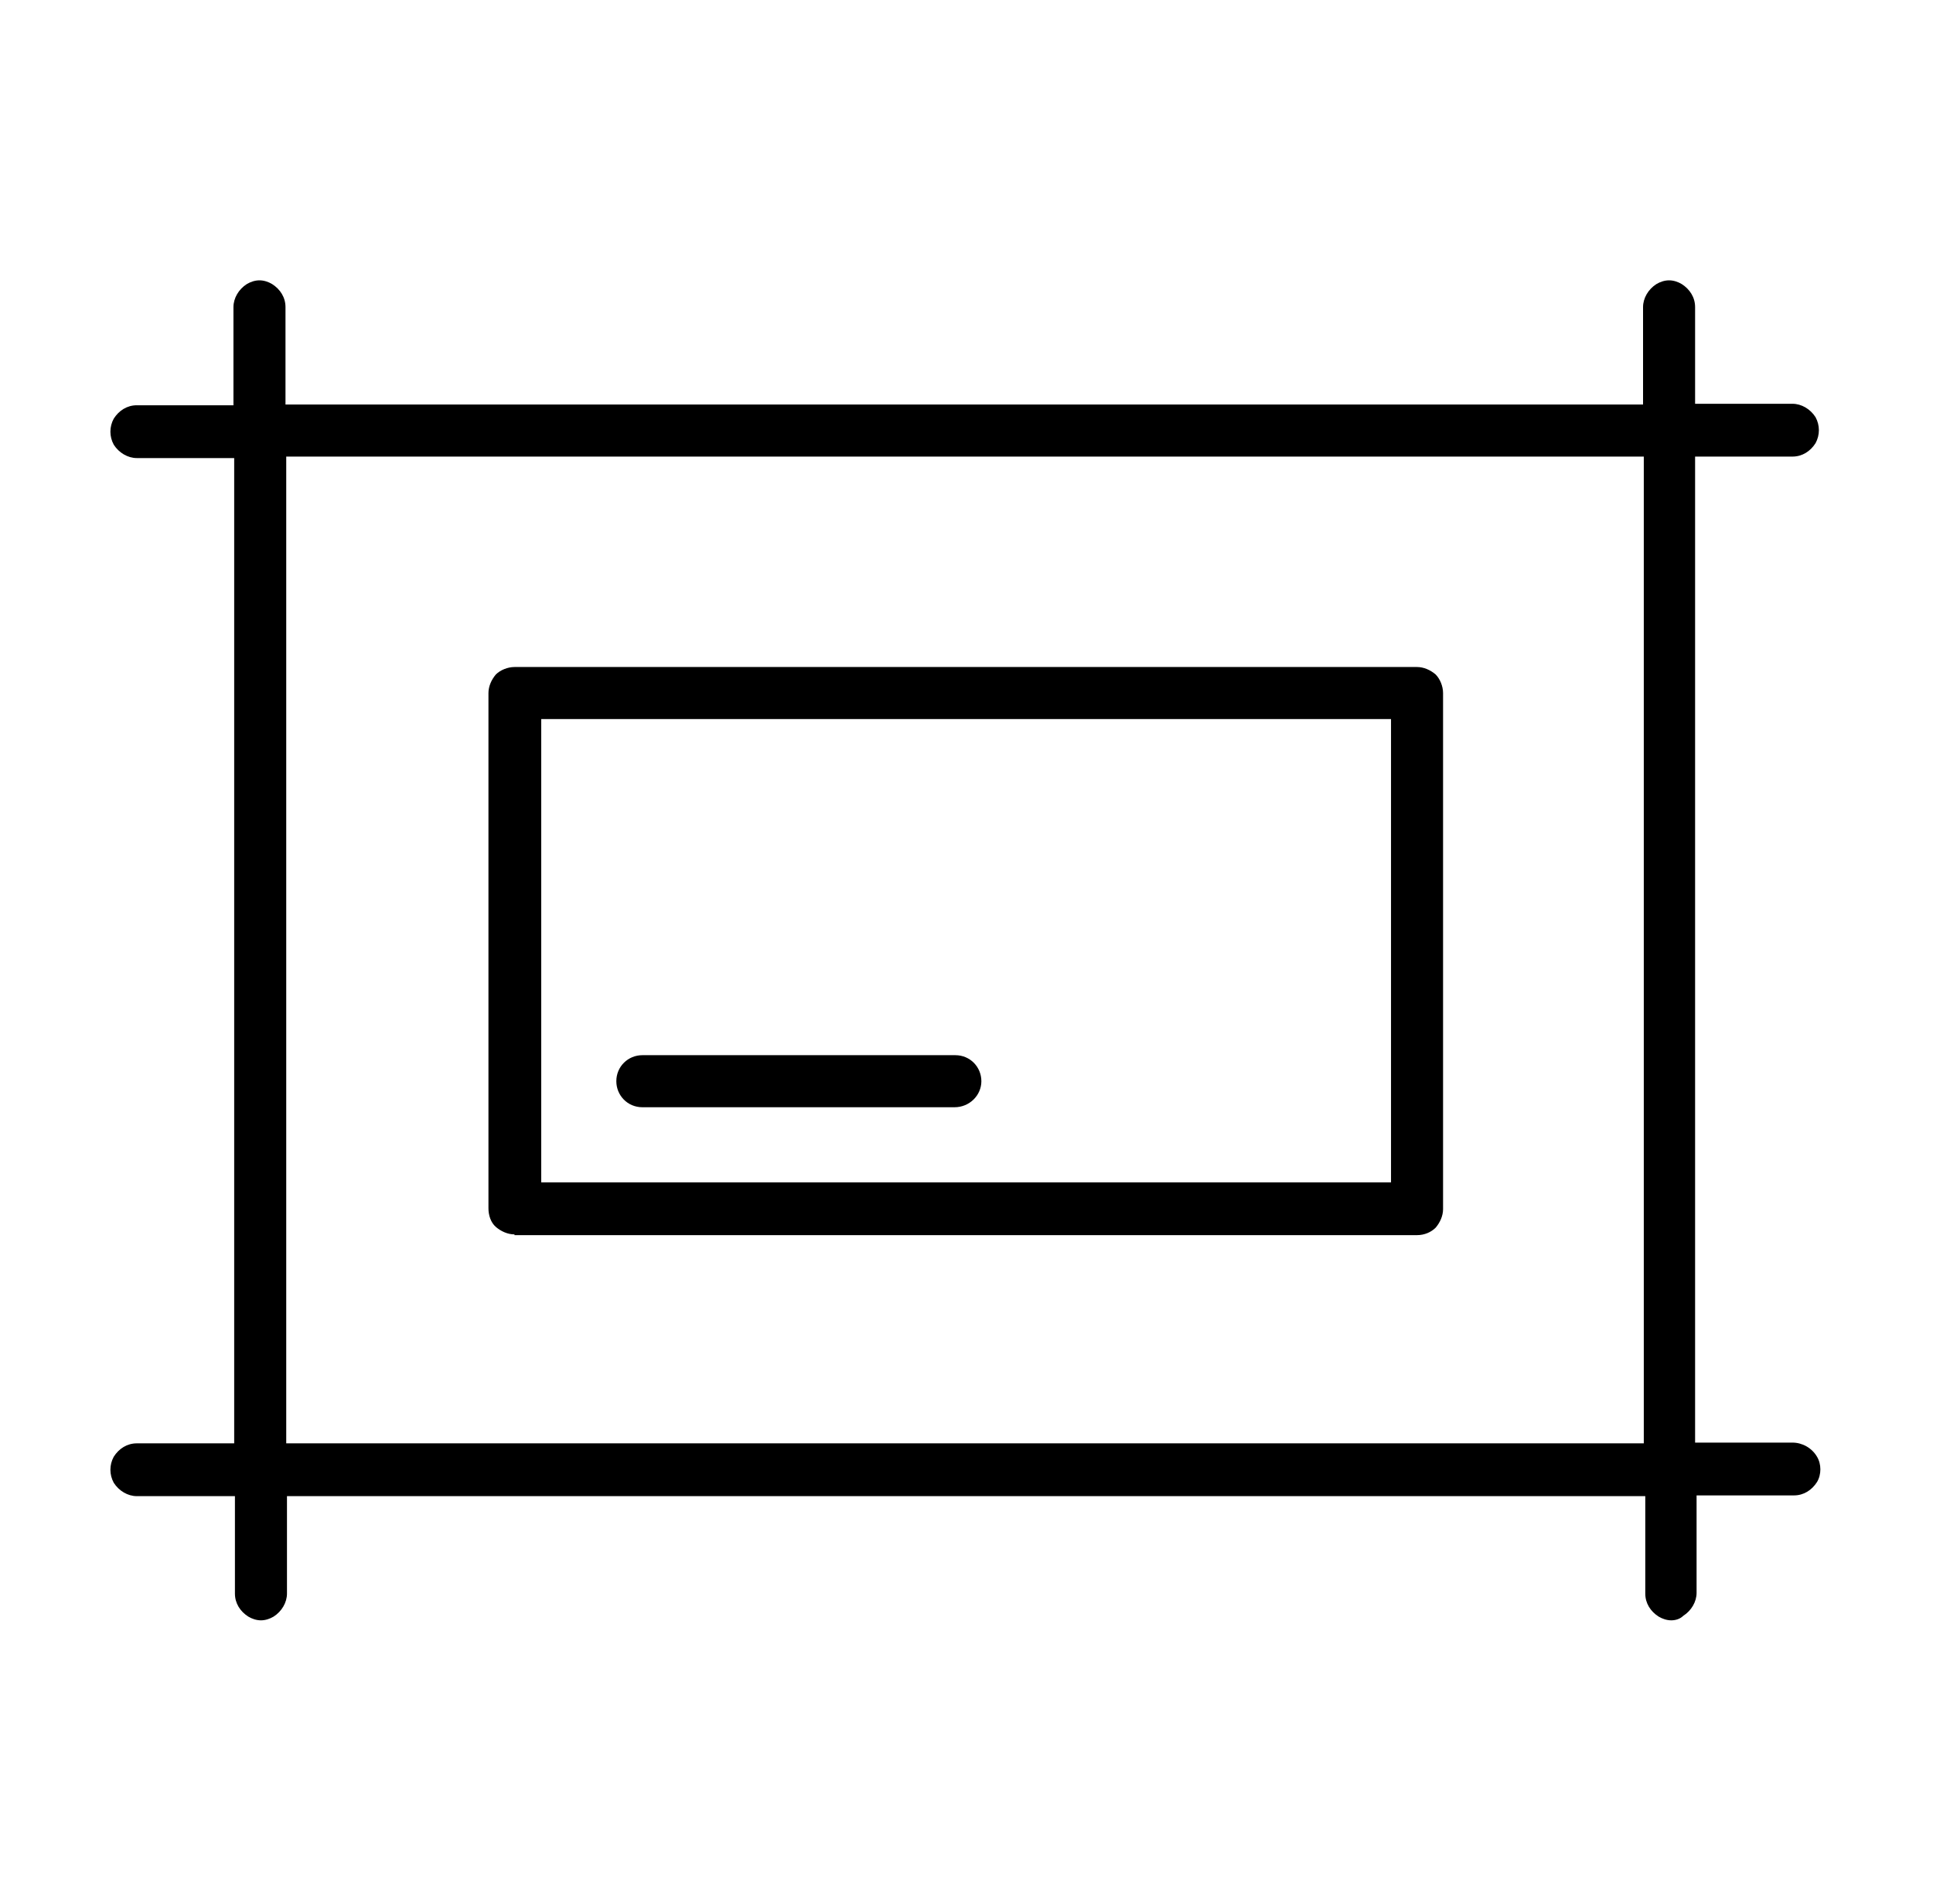 <?xml version="1.0" encoding="utf-8"?>
<!-- Generator: Adobe Illustrator 26.0.3, SVG Export Plug-In . SVG Version: 6.00 Build 0)  -->
<svg version="1.1" id="Layer_1" xmlns="http://www.w3.org/2000/svg" xmlns:xlink="http://www.w3.org/1999/xlink" x="0px" y="0px"
	 viewBox="0 0 260 256" style="enable-background:new 0 0 260 256;" xml:space="preserve">
<path d="M224.8,217.9c-0.6,0-1.2-0.2-1.7-0.5c-1.1-0.7-1.8-1.8-1.8-3.1v-13.1H38.6v13.1c0,1.2-0.7,2.4-1.8,3.1
	c-0.5,0.3-1.1,0.5-1.7,0.5s-1.2-0.2-1.7-0.5c-1.1-0.7-1.8-1.8-1.8-3.1v-13.1H18.4c-1.2,0-2.4-0.7-3.1-1.8c-0.6-1.1-0.6-2.4,0-3.5
	c0.7-1.1,1.8-1.8,3.1-1.8h13.1V61.6H18.4c-1.2,0-2.4-0.7-3.1-1.8c-0.6-1.1-0.6-2.4,0-3.5c0.7-1.1,1.8-1.8,3.1-1.8h13V41.3
	c0-1.2,0.7-2.4,1.8-3.1c0.5-0.3,1.1-0.5,1.7-0.5c0.6,0,1.2,0.2,1.7,0.5c1.1,0.7,1.8,1.8,1.8,3.1v13.1H221V41.3
	c0-1.2,0.7-2.4,1.8-3.1c0.5-0.3,1.1-0.5,1.7-0.5s1.2,0.2,1.7,0.5c1.1,0.7,1.8,1.8,1.8,3.1v13h13.1c1.2,0,2.4,0.7,3.1,1.8
	c0.6,1.1,0.6,2.4,0,3.5c-0.7,1.1-1.8,1.8-3.1,1.8h-13.1v132.6h13.1c1.3,0,2.6,0.7,3.3,1.9c0.6,1,0.6,2.4,0,3.4
	c-0.7,1.1-1.8,1.8-3.1,1.8h-13.1v13.1c0,1.2-0.7,2.4-1.8,3.1C226,217.7,225.4,217.9,224.8,217.9z M38.5,194.1h182.6V61.4H38.5V194.1
	z"/>
<path d="M69.2,166c-0.9,0-1.8-0.4-2.5-1s-1-1.6-1-2.5V93.2c0-0.9,0.4-1.8,1-2.5c0.6-0.6,1.6-1,2.5-1h121.4c0.9,0,1.8,0.4,2.5,1
	c0.6,0.6,1,1.6,1,2.5v69.4c0,0.9-0.4,1.8-1,2.5c-0.6,0.6-1.5,1-2.5,1H69.2z M72.8,159h114.3V96.7H72.8V159z"/>
<path d="M128.4,148.9H86.4c-2,0-3.5-1.6-3.5-3.5l0,0c0-2,1.6-3.5,3.5-3.5h42.1c2,0,3.5,1.6,3.5,3.5l0,0
	C132,147.3,130.4,148.9,128.4,148.9z"/>
</svg>
